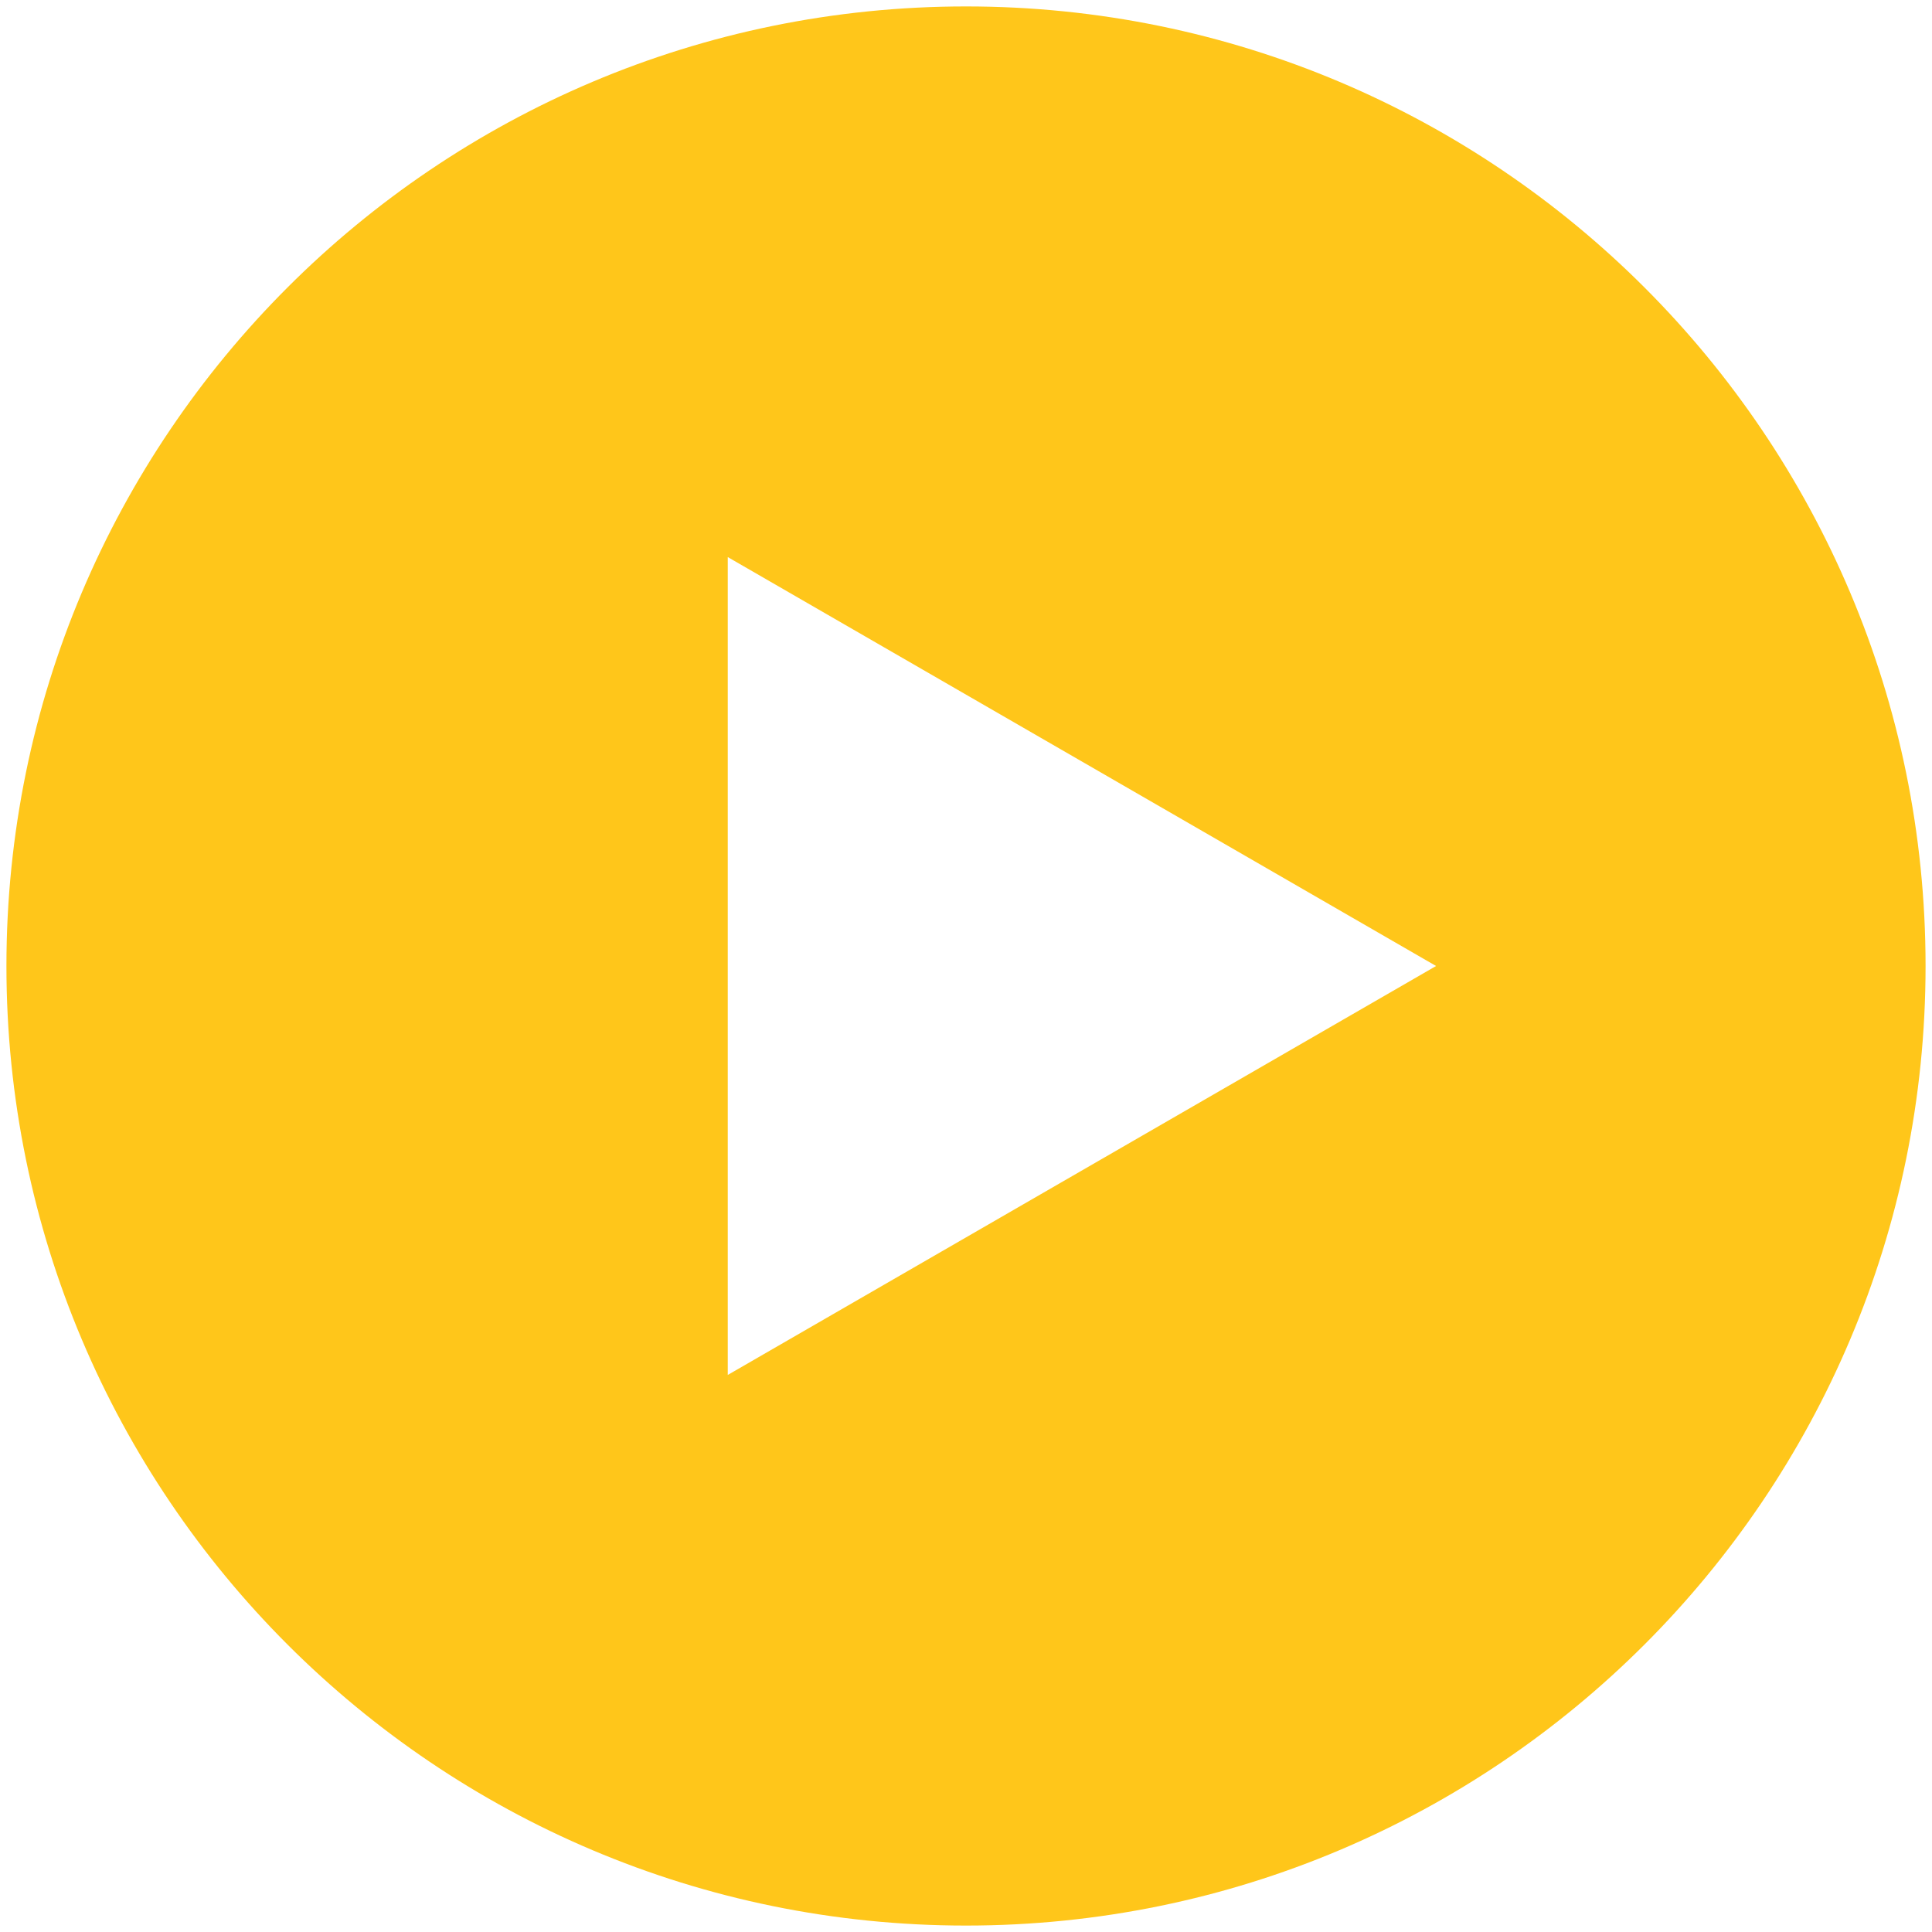 <svg xmlns="http://www.w3.org/2000/svg" xmlns:xlink="http://www.w3.org/1999/xlink" version="1.1" x="0px" y="0px"
    viewBox="324 138 100 100" enable-background="new 324 138 100 100" xml:space="preserve" preserveAspectRatio="none"
    width="100%" height="100%" class="" fill="#ffc61a">
    <path
        d="M374,138.333c-27.43,0-49.667,22.237-49.667,49.667S346.57,237.667,374,237.667S423.667,215.43,423.667,188  S401.43,138.333,374,138.333z M361.669,209.167v-42.333L398.331,188L361.669,209.167z">
    </path>
</svg>
